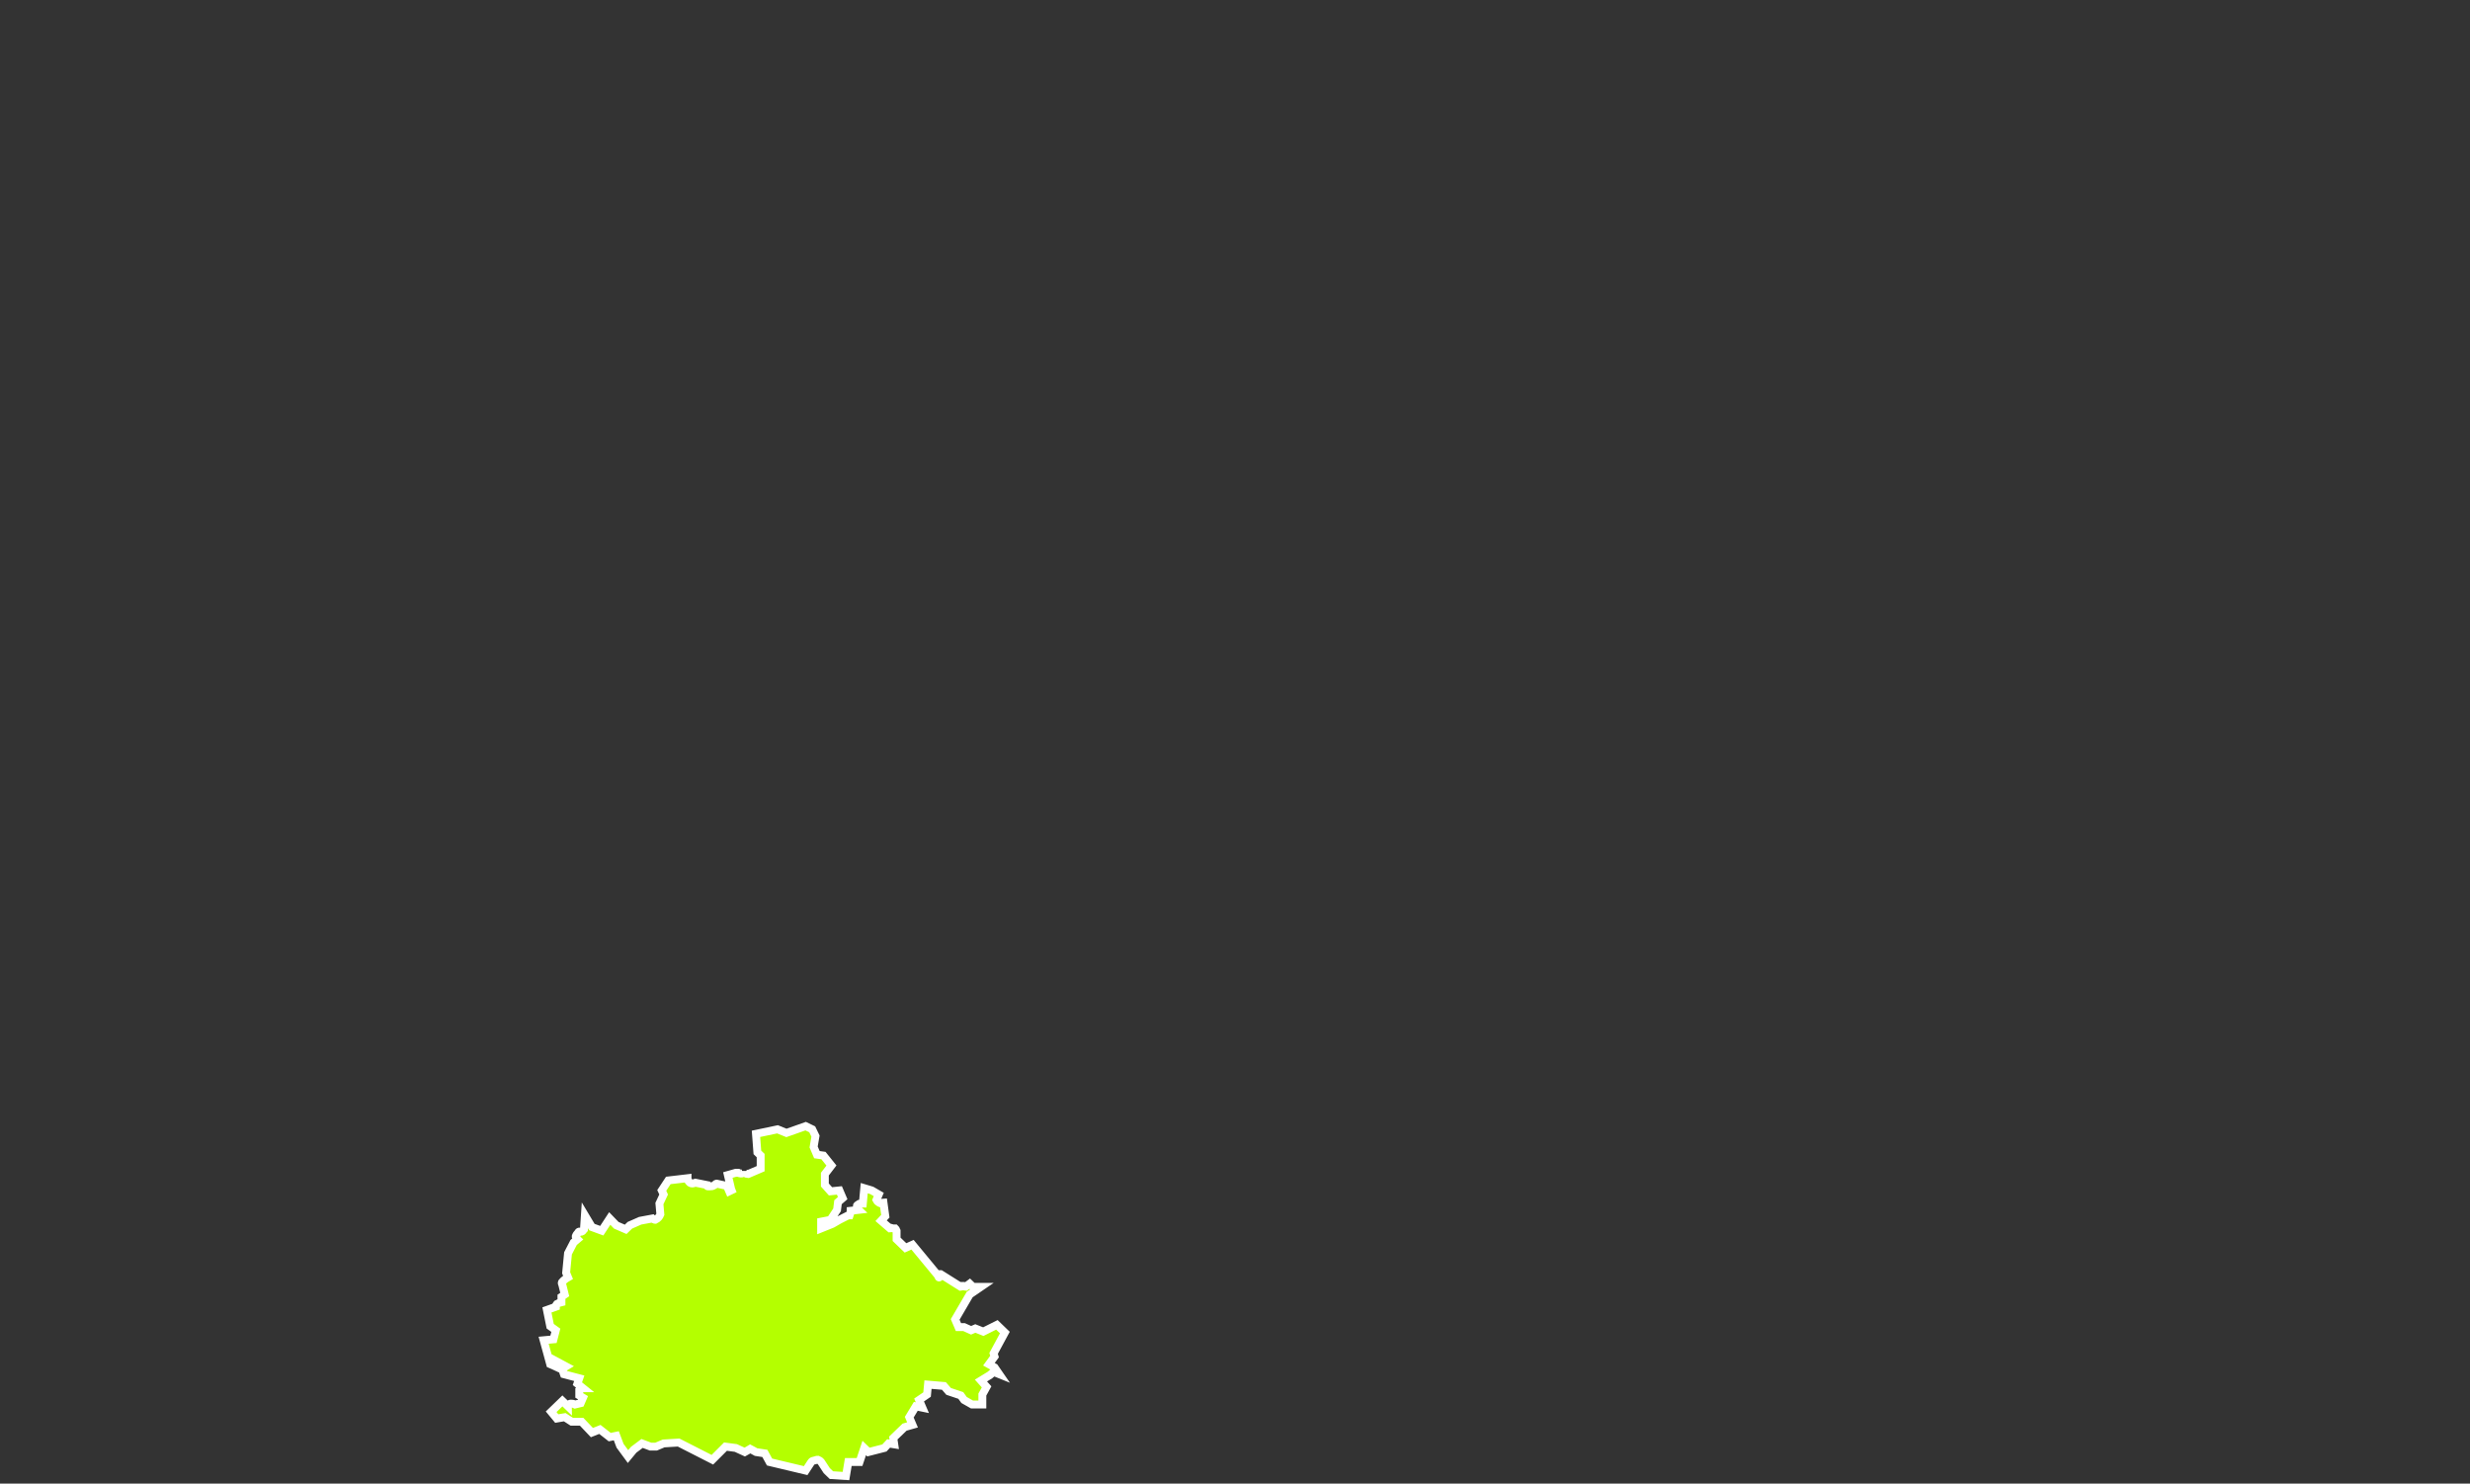 <svg width="313" height="188" viewBox="0 0 313 188" fill="none" xmlns="http://www.w3.org/2000/svg">
<rect x="0" y="0" width="313" height="188" fill="#333333" stroke="none"/>
<path d="M70.553 165.245C70.494 165.302 70.435 165.417 70.435 165.589L69.306 165.991L69.722 168.056L70.435 168.572L70.138 169.719L68.89 169.834L69.722 172.874C69.959 172.989 70.197 173.046 70.435 173.161L70.138 172.3L71.741 173.161C71.563 173.275 71.444 173.275 71.385 173.39C71.326 173.562 71.326 173.849 71.444 174.136L73.404 174.652L73.167 175.34L73.88 175.914C73.761 175.914 73.642 175.971 73.583 176.029C73.523 176.029 73.464 176.086 73.404 176.143V176.832L73.88 177.118L73.583 177.807L72.87 177.979C72.632 177.864 72.454 177.864 72.335 177.864C72.216 177.864 72.098 177.922 72.038 178.094C71.979 178.094 71.979 178.151 71.979 178.208L71.266 177.52L69.841 178.897L70.553 179.757L71.563 179.585L72.454 180.159H73.701L75.008 181.535L76.018 181.134L77.265 182.109L78.097 181.937L78.572 183.199L79.582 184.575L80.294 183.715L81.364 182.912L82.433 183.313H83.145L84.096 182.912L85.996 182.797L90.273 184.977L91.936 183.313L93.243 183.485L94.371 184.002C94.668 183.83 94.906 183.715 95.084 183.6C95.322 183.715 95.559 183.887 95.797 184.002L96.925 184.174L97.519 185.264L102.093 186.354L102.806 185.264C102.865 185.149 103.043 185.092 103.34 185.034C103.459 184.977 103.518 184.977 103.637 184.977C103.756 185.034 103.934 185.092 104.053 185.264L104.766 186.354L105.36 186.927L107.201 187.042L107.498 185.264H108.923L109.517 183.485L110.052 184.002L112.072 183.485L112.606 182.912L113.319 183.027L113.2 182.224L114.626 180.847L115.635 180.56L115.22 179.585L116.051 178.208L116.883 178.38L116.467 177.405L117.477 176.717L117.595 175.455L119.615 175.627L120.209 176.315L121.753 176.832L122.169 177.405L123.179 177.979H124.485V176.717L125.02 175.742L124.307 174.939L125.436 174.25L125.911 173.849L126.624 174.136L126.03 173.275L125.317 172.874L126.03 171.899L125.911 171.497L127.336 168.859L126.327 167.883L124.604 168.744L123.594 168.342L123.06 168.572L122.169 168.17H121.456L121.04 167.195L122.882 164.04L124.307 163.065H123.297L122.882 162.664L122.347 163.065C122.228 163.065 122.11 163.008 122.05 162.95C121.991 162.95 121.931 162.95 121.872 162.95C121.872 163.008 121.813 163.065 121.753 163.065L119.199 161.459H119.08C119.08 161.574 119.08 161.688 119.08 161.803C119.021 161.861 119.021 161.918 118.961 161.861C118.961 161.861 118.902 161.803 118.902 161.688L115.635 157.731L114.744 158.132L113.616 157.042V155.952C113.556 155.78 113.497 155.723 113.438 155.666C113.259 155.666 113.081 155.666 112.903 155.608C112.844 155.666 112.784 155.666 112.784 155.666L111.656 154.69L112.19 154.117L111.893 151.937C111.893 152.052 111.893 152.109 111.893 152.224C111.834 152.396 111.775 152.511 111.656 152.511C111.478 152.453 111.359 152.396 111.24 152.281C111.181 152.224 111.121 152.167 111.062 152.052L111.359 151.364L110.468 150.847L109.517 150.561L109.339 152.511C109.28 152.511 109.22 152.511 109.22 152.511C109.161 152.511 109.102 152.511 109.042 152.511C108.923 152.511 108.805 152.568 108.686 152.683C108.567 152.74 108.567 152.798 108.567 152.912C108.627 153.027 108.686 153.199 108.805 153.314L107.795 153.429C107.795 153.658 107.736 153.83 107.676 154.002C107.617 154.002 107.617 154.002 107.498 154.002L106.369 154.576L105.478 155.092L104.053 155.666V154.805L105.241 154.576L106.072 153.314L106.191 152.339L106.785 151.822L106.369 150.847L105.241 150.962L104.528 150.159V148.782L105.36 147.693L104.35 146.431L103.518 146.316L103.103 145.341L103.34 143.964L102.924 143.104L102.093 142.702L99.658 143.563L98.529 143.104L95.797 143.677L95.975 146.029L96.391 146.431V148.094L94.787 148.782C94.668 148.782 94.549 148.725 94.431 148.668C94.371 148.61 94.253 148.496 94.253 148.381C94.253 148.553 94.193 148.61 94.134 148.668C93.956 148.725 93.777 148.725 93.54 148.61C93.421 148.61 93.362 148.61 93.243 148.61L92.233 148.897L92.649 150.675C92.768 150.675 92.886 150.675 92.946 150.675L93.124 150.618C92.886 150.733 92.649 150.847 92.411 150.962L92.114 150.274L90.808 149.987C90.748 149.987 90.748 149.987 90.689 150.044C90.57 150.159 90.511 150.216 90.451 150.216C90.273 150.331 90.154 150.331 89.976 150.331C89.857 150.331 89.798 150.331 89.679 150.331C89.62 150.331 89.56 150.216 89.56 150.159L88.135 149.872C87.719 150.044 87.422 149.987 87.244 149.643C87.125 149.585 87.125 149.471 87.125 149.299L84.69 149.585L83.858 150.847L84.096 151.364L83.561 152.511L83.68 153.887C83.561 154.174 83.383 154.404 83.027 154.576C83.027 154.576 82.967 154.576 82.848 154.518C82.789 154.461 82.73 154.461 82.67 154.404L81.126 154.69L79.819 155.264L79.285 155.78L78.097 155.264L77.265 154.404L76.255 155.952L75.008 155.494L74.117 154.002L73.998 155.78C73.939 155.838 73.88 155.895 73.88 155.952C73.761 156.067 73.642 156.125 73.404 156.067C73.345 156.067 73.286 156.125 73.226 156.239C73.107 156.354 73.048 156.469 72.989 156.583C72.929 156.641 72.929 156.755 73.048 156.87C73.048 156.928 73.107 156.985 73.167 157.042L72.692 157.444L71.979 158.82L71.741 161.287L71.979 161.861C71.682 162.033 71.385 162.262 71.207 162.492C71.147 162.549 71.207 162.664 71.266 162.836L71.563 164.04L71.147 164.327V165.015C70.91 165.073 70.732 165.13 70.553 165.245Z" fill="#B4FF00" stroke="white" stroke-miterlimit="10"/>
</svg>
